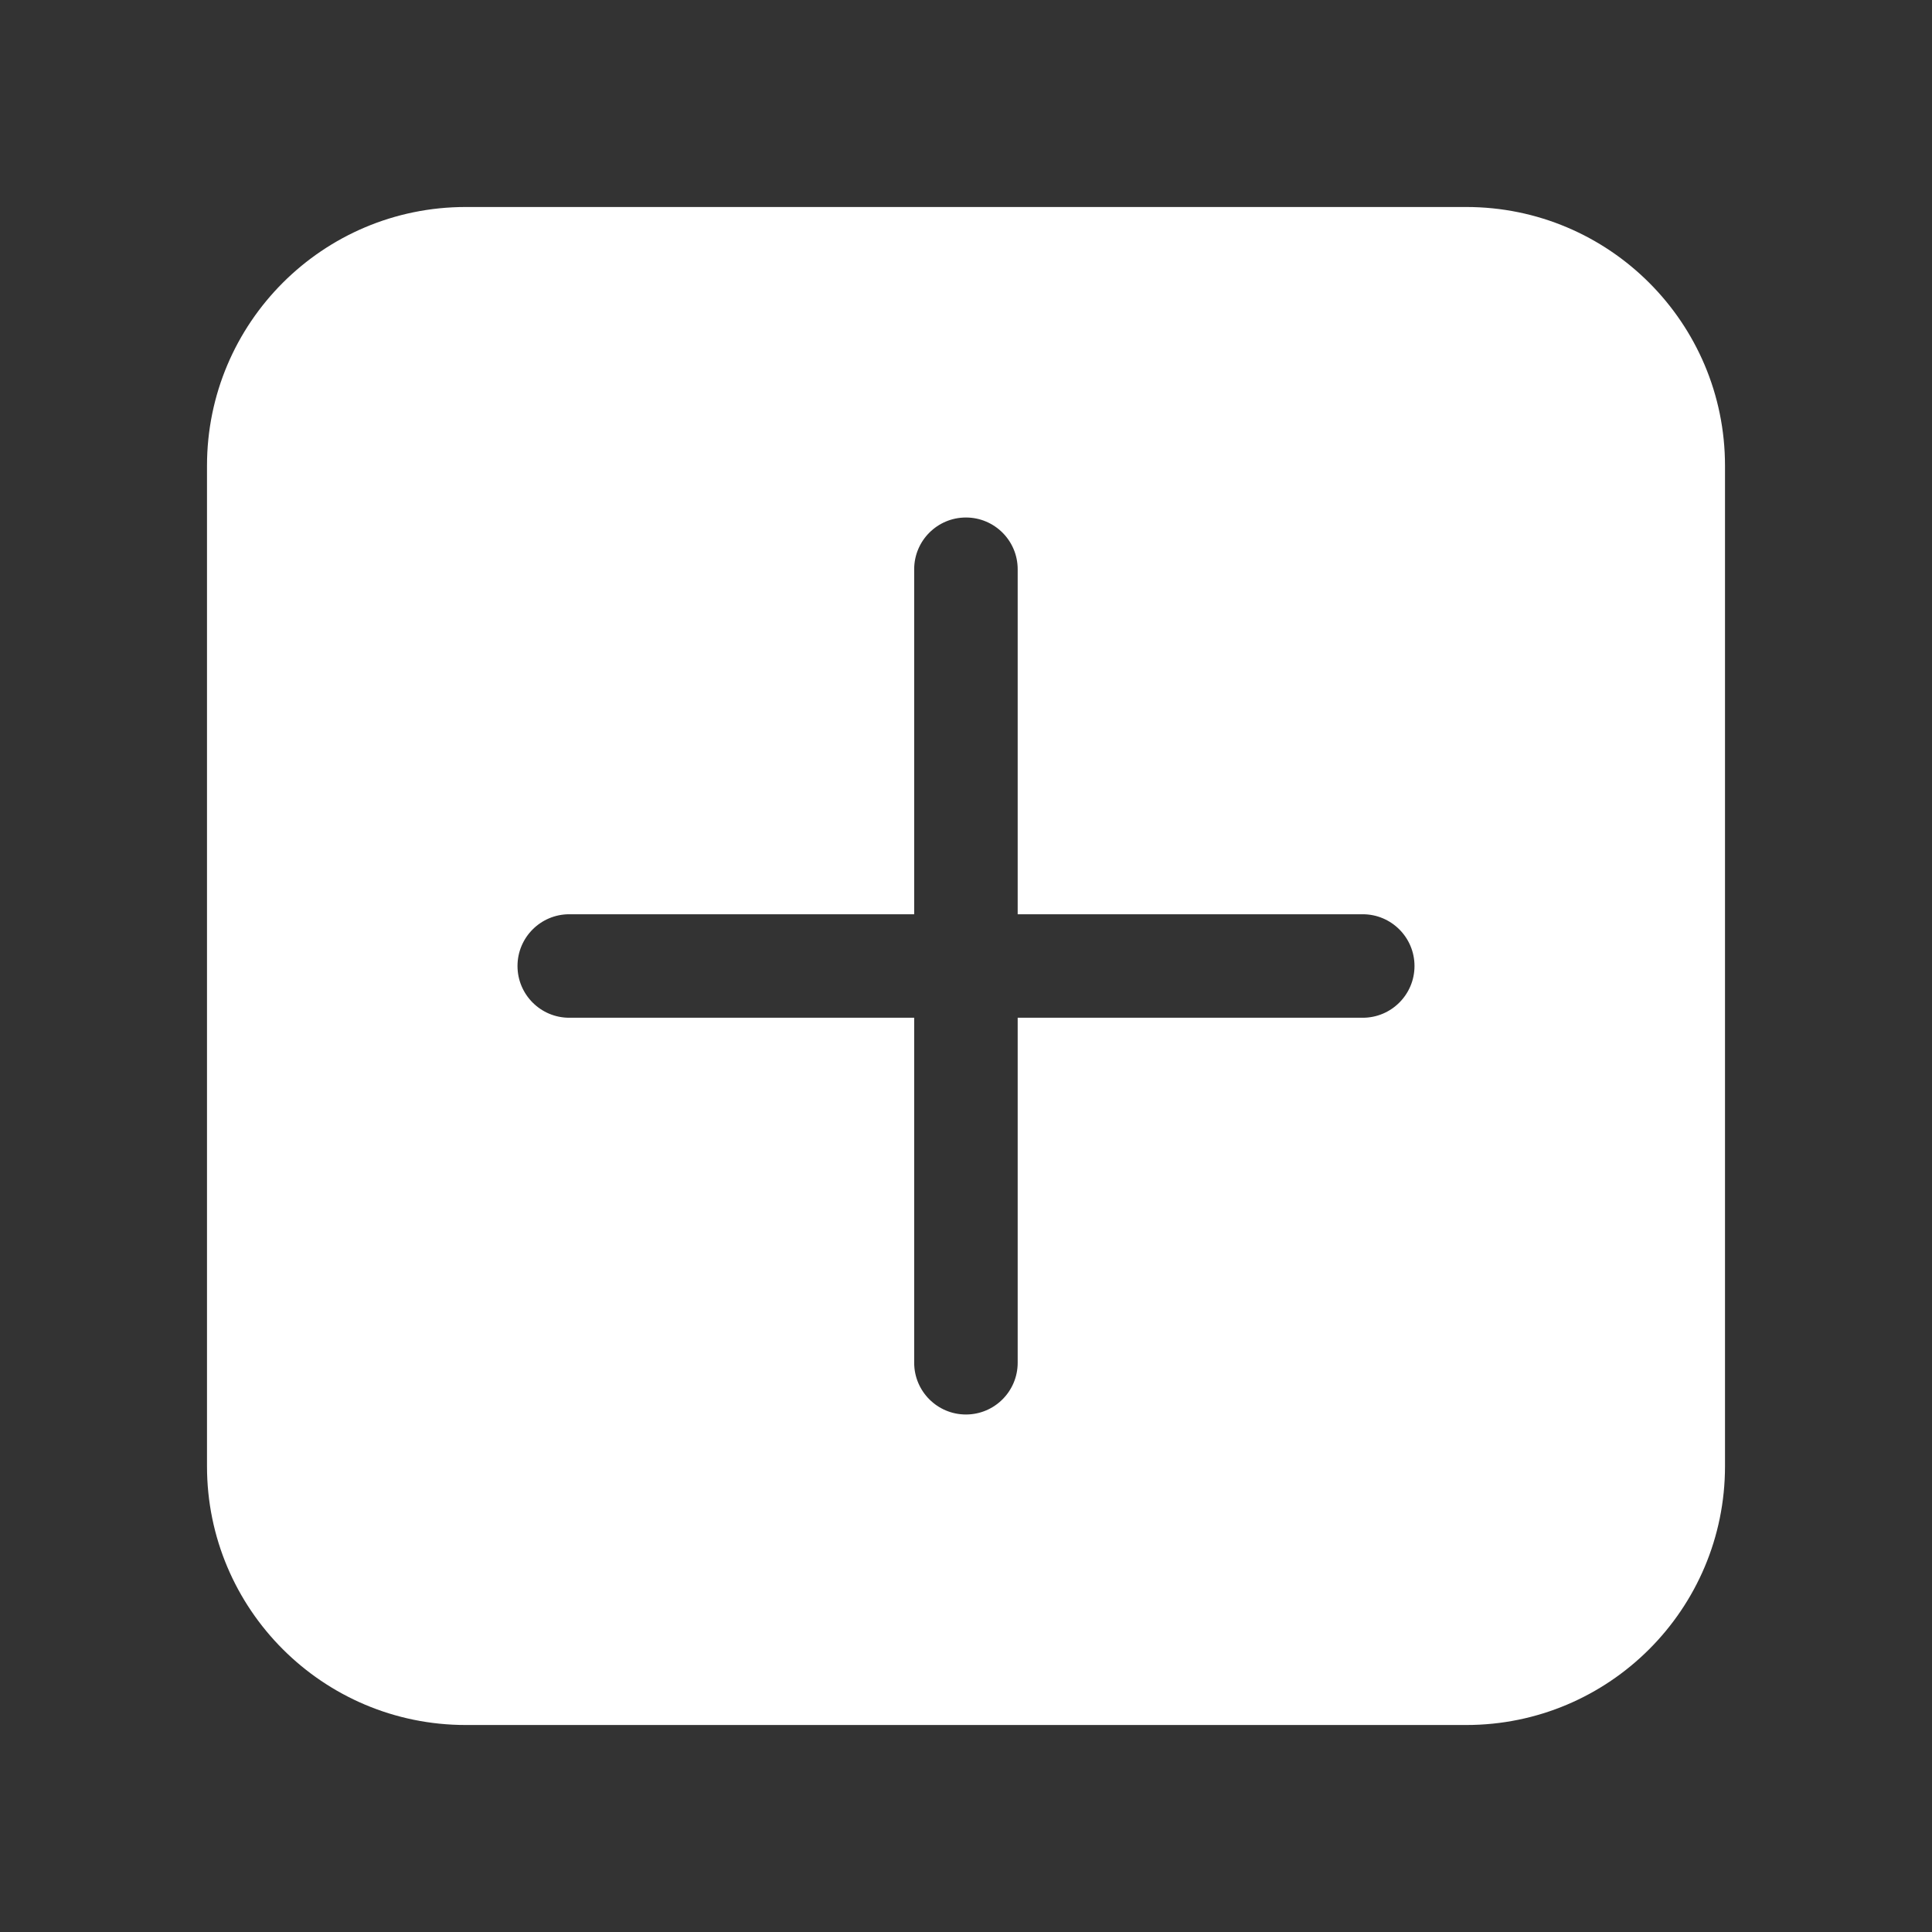 <svg width="28" height="28" viewBox="0 0 28 28" fill="none" xmlns="http://www.w3.org/2000/svg">
<rect x="0" y="0" width="28" height="28" fill="#333333" stroke="none"/>
<path d="M3 6.75C3 4.679 4.679 3 6.75 3H21.25C23.321 3 25 4.679 25 6.75V21.25C25 23.321 23.321 25 21.25 25H6.75C4.679 25 3 23.321 3 21.25V6.75ZM13.999 7.5C13.585 7.5 13.249 7.836 13.249 8.25V13.25H8.25C7.836 13.25 7.5 13.586 7.5 14C7.5 14.414 7.836 14.75 8.25 14.75H13.249V19.75C13.249 20.164 13.585 20.5 13.999 20.5C14.413 20.5 14.749 20.164 14.749 19.75V14.75H19.75C20.164 14.75 20.5 14.414 20.5 14C20.5 13.586 20.164 13.25 19.75 13.25H14.749V8.25C14.749 7.836 14.413 7.5 13.999 7.5Z" fill="#ffffff"/>
</svg>
